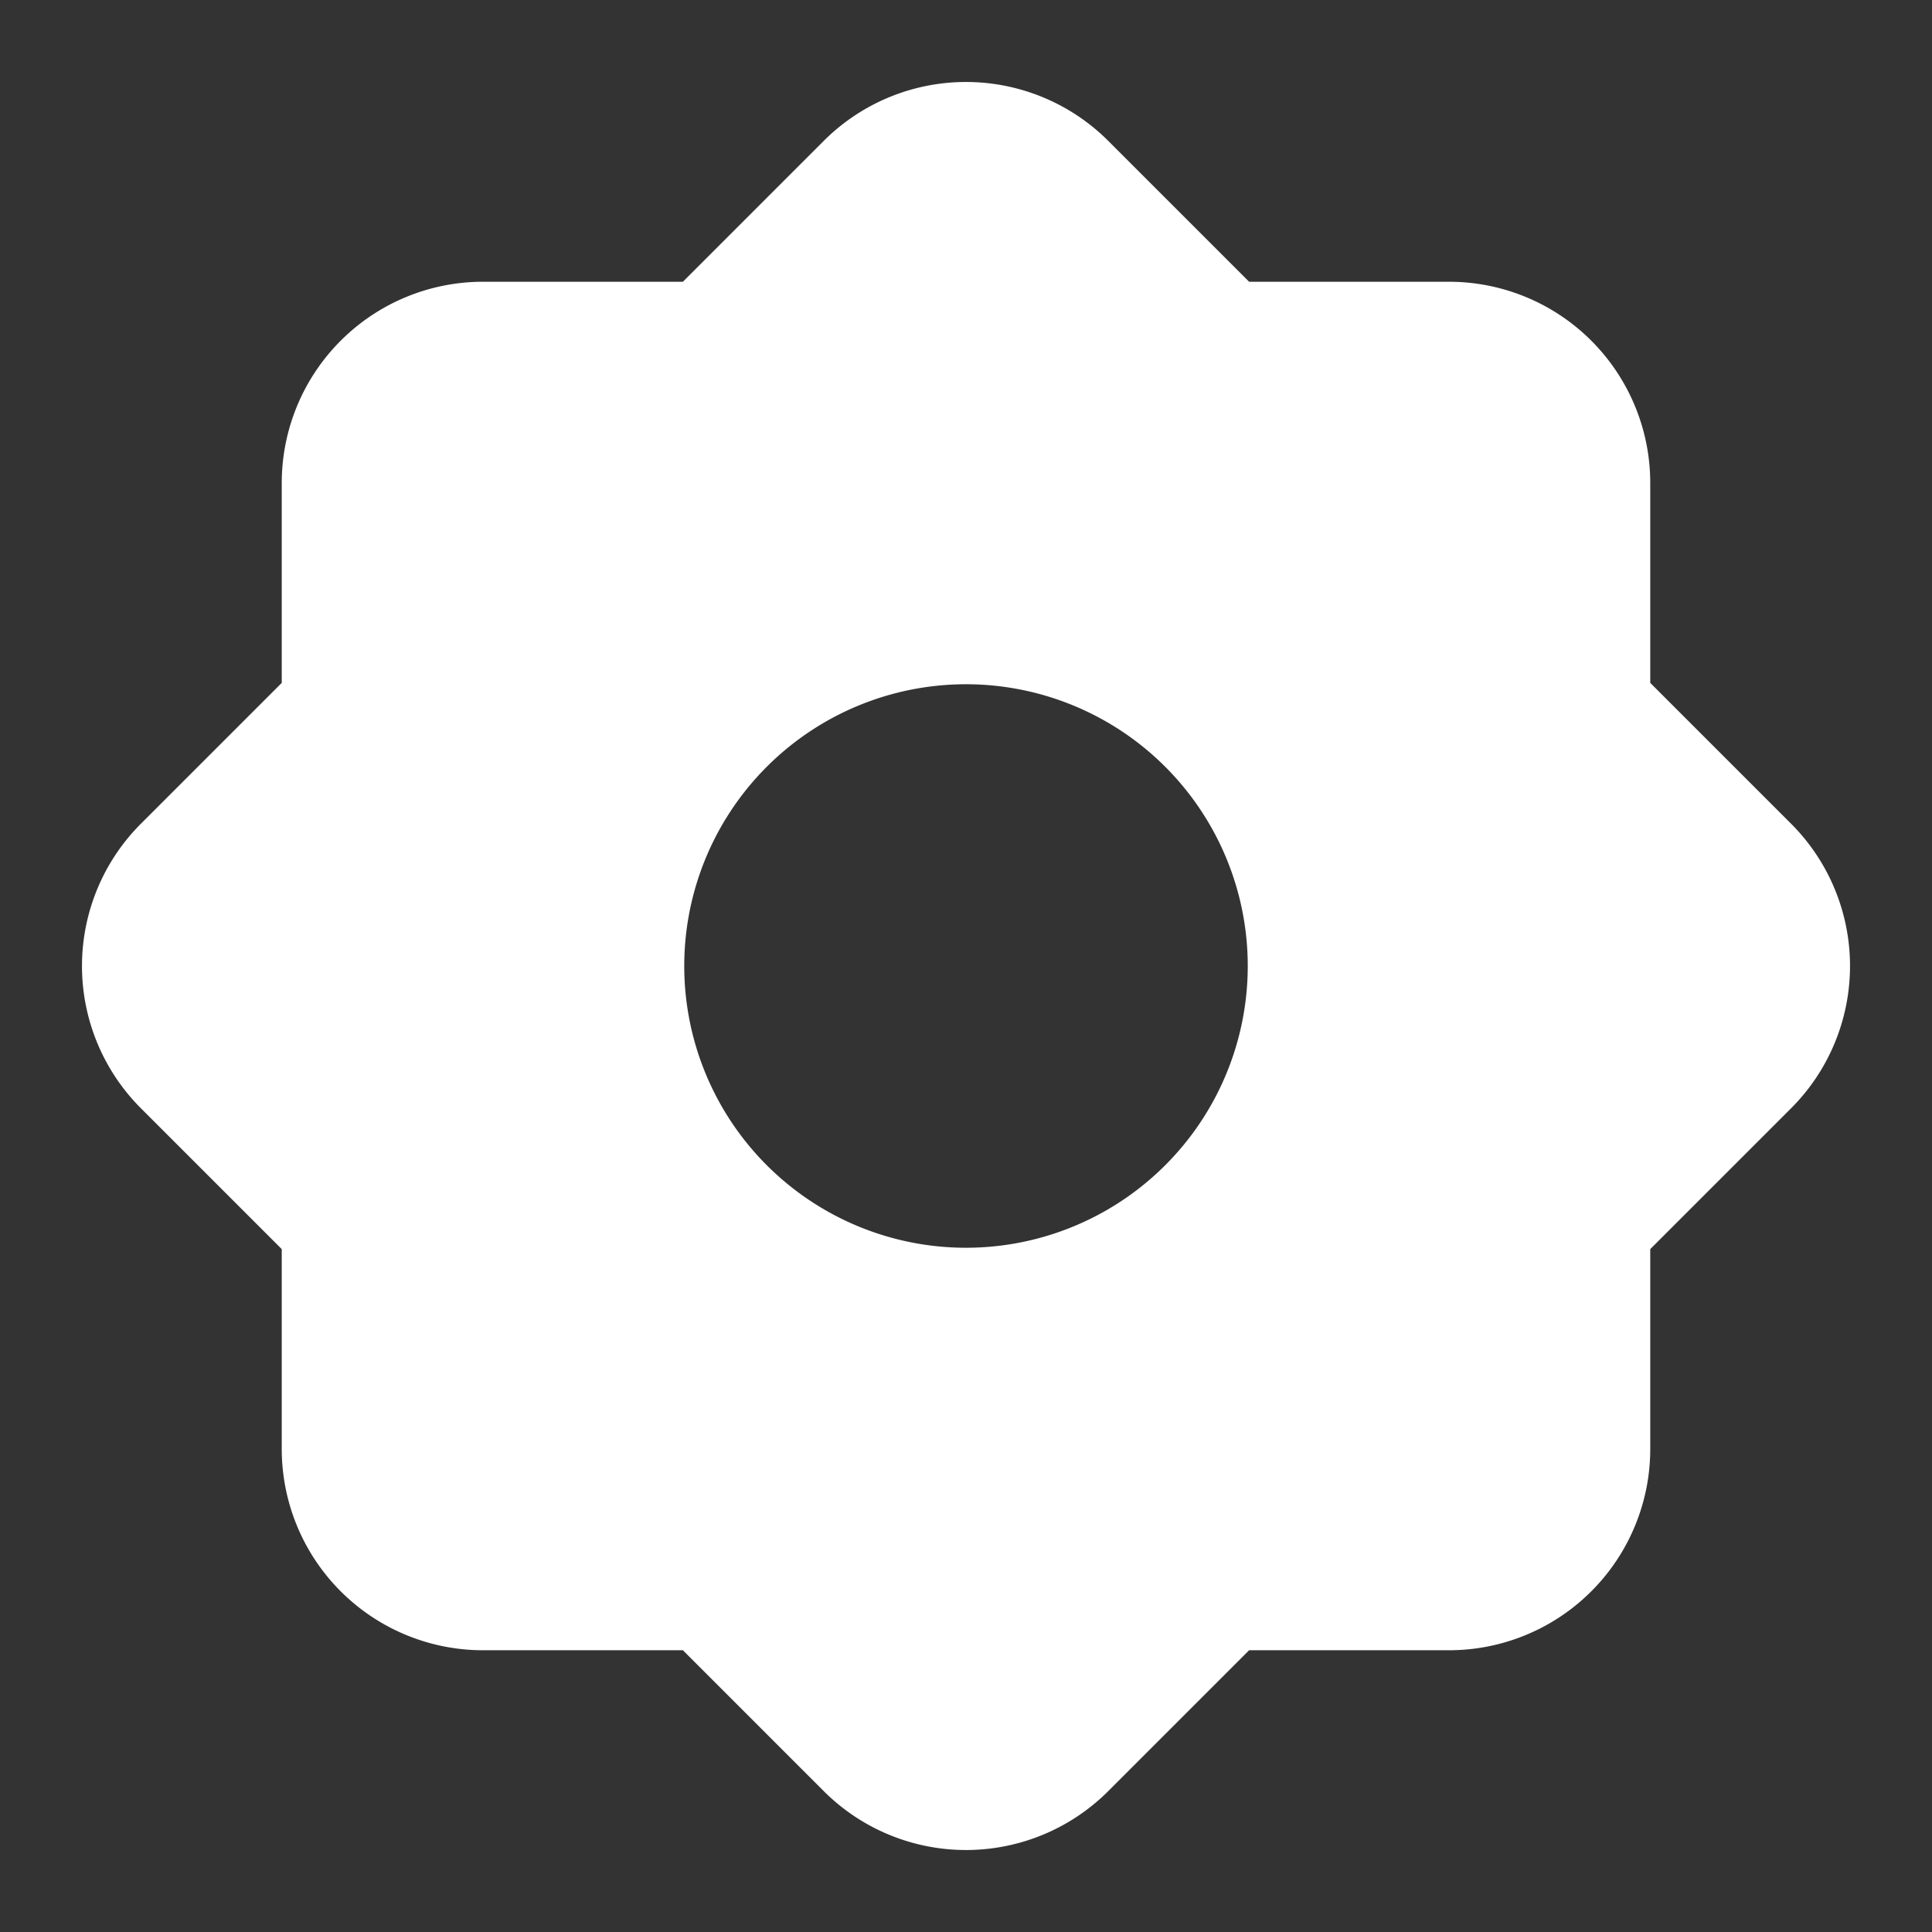 <!DOCTYPE svg PUBLIC "-//W3C//DTD SVG 1.1//EN" "http://www.w3.org/Graphics/SVG/1.1/DTD/svg11.dtd">
<!-- Uploaded to: SVG Repo, www.svgrepo.com, Transformed by: SVG Repo Mixer Tools -->
<svg fill="#ffffff" width="800px" height="800px" viewBox="0 0 24 24" xmlns="http://www.w3.org/2000/svg" id="settings-alt" class="icon glyph" stroke="#ffffff">
<rect x="0" y="0" width="24" height="24" fill="#333333" stroke="none"/>
<g id="SVGRepo_bgCarrier" stroke-width="0"/>
<g id="SVGRepo_tracerCarrier" stroke-linecap="round" stroke-linejoin="round"/>
<g id="SVGRepo_iconCarrier">
<path d="M21.9,10.59,20,8.69V6a2,2,0,0,0-2-2H15.31l-1.9-1.9a2,2,0,0,0-2.82,0L8.69,4H6A2,2,0,0,0,4,6V8.69l-1.9,1.9a2,2,0,0,0,0,2.82L4,15.31V18a2,2,0,0,0,2,2H8.69l1.9,1.9a2,2,0,0,0,2.82,0l1.9-1.9H18a2,2,0,0,0,2-2V15.31l1.9-1.9A2,2,0,0,0,21.9,10.59ZM12,16a4,4,0,1,1,4-4A4,4,0,0,1,12,16Z"/>
</g>
</svg>